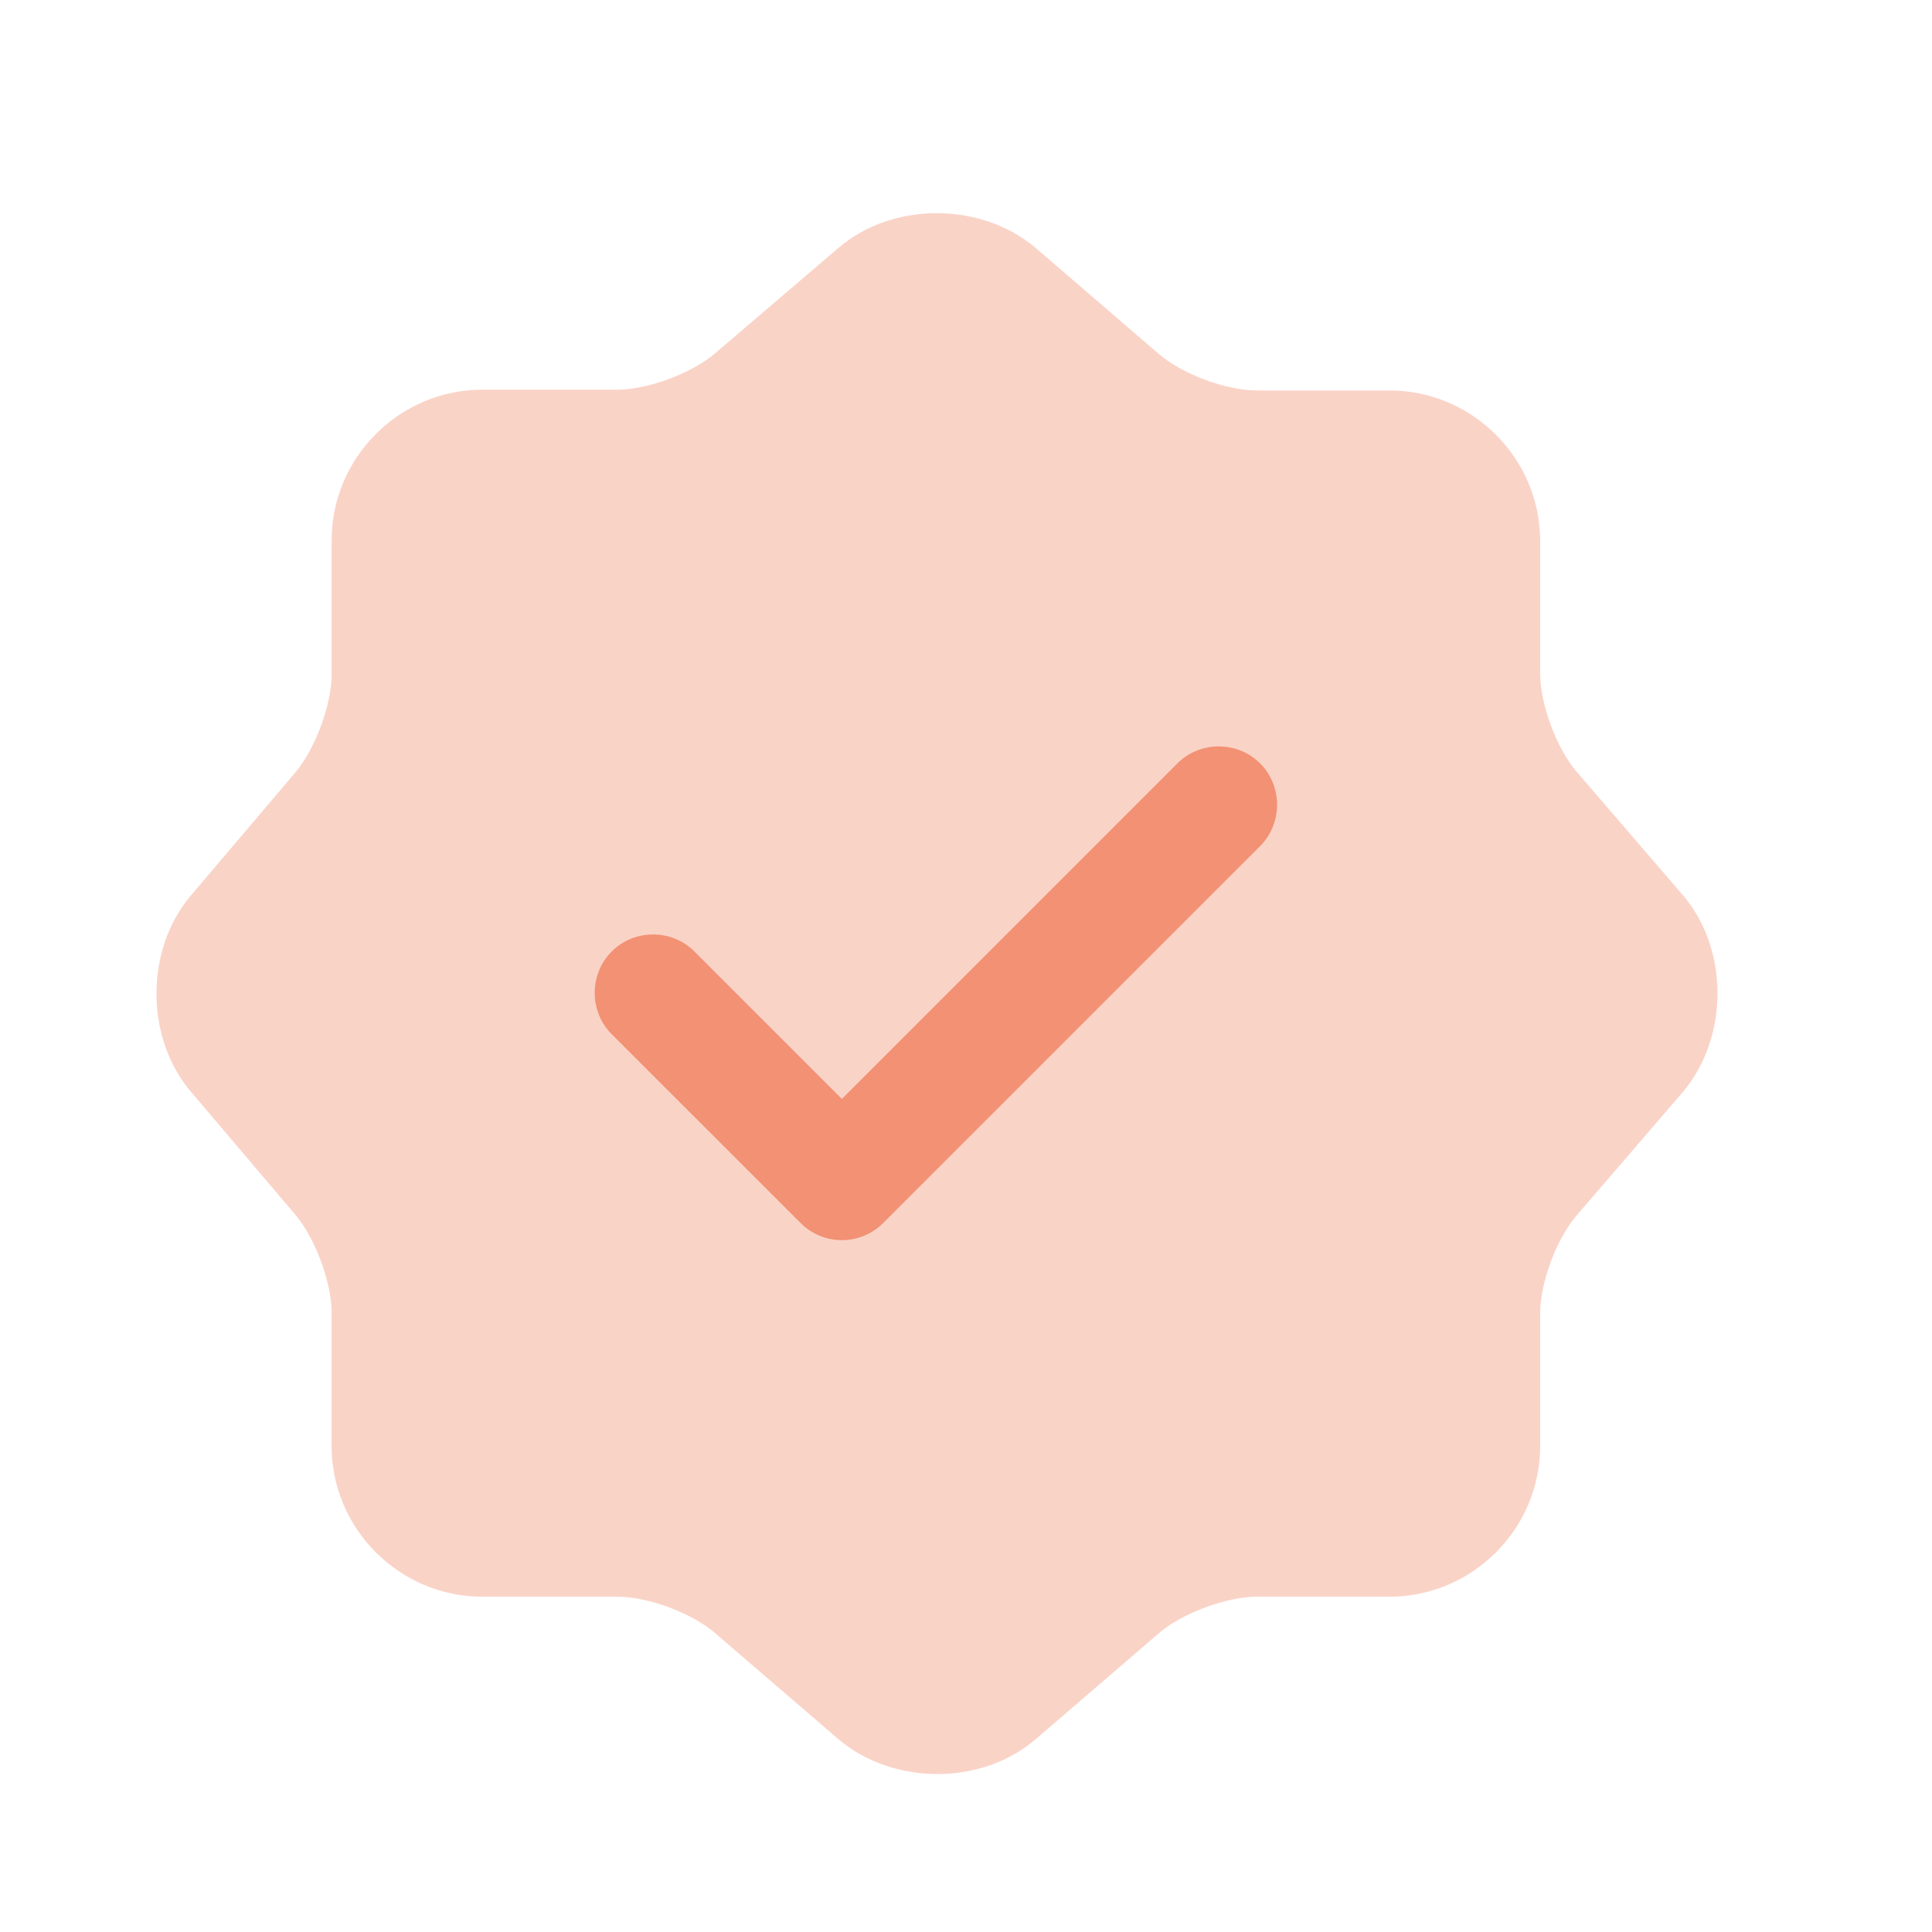 <svg width="31" height="31" viewBox="0 0 31 31" fill="none" xmlns="http://www.w3.org/2000/svg">
<path opacity="0.4" d="M13.458 3.974C14.322 3.236 15.737 3.236 16.613 3.974L18.591 5.677C18.967 6.002 19.668 6.265 20.169 6.265H22.297C23.624 6.265 24.713 7.354 24.713 8.681V10.81C24.713 11.298 24.976 12.012 25.302 12.387L27.004 14.365C27.743 15.229 27.743 16.644 27.004 17.52L25.302 19.498C24.976 19.874 24.713 20.575 24.713 21.076V23.204C24.713 24.531 23.624 25.62 22.297 25.62H20.169C19.68 25.62 18.967 25.883 18.591 26.209L16.613 27.911C15.749 28.65 14.335 28.65 13.458 27.911L11.48 26.209C11.105 25.883 10.404 25.62 9.903 25.62H7.737C6.41 25.62 5.321 24.531 5.321 23.204V21.063C5.321 20.575 5.058 19.874 4.745 19.498L3.055 17.508C2.329 16.644 2.329 15.242 3.055 14.378L4.745 12.387C5.058 12.012 5.321 11.31 5.321 10.822V8.669C5.321 7.342 6.41 6.253 7.737 6.253H9.903C10.391 6.253 11.105 5.99 11.48 5.664L13.458 3.974Z" fill="#F29173"/>
<path d="M13.508 19.899C13.258 19.899 13.02 19.799 12.845 19.623L9.815 16.594C9.452 16.231 9.452 15.63 9.815 15.267C10.178 14.903 10.779 14.903 11.142 15.267L13.508 17.633L18.892 12.249C19.255 11.886 19.856 11.886 20.219 12.249C20.582 12.613 20.582 13.213 20.219 13.576L14.172 19.623C13.997 19.799 13.759 19.899 13.508 19.899Z" fill="#F29173"/>
</svg>
